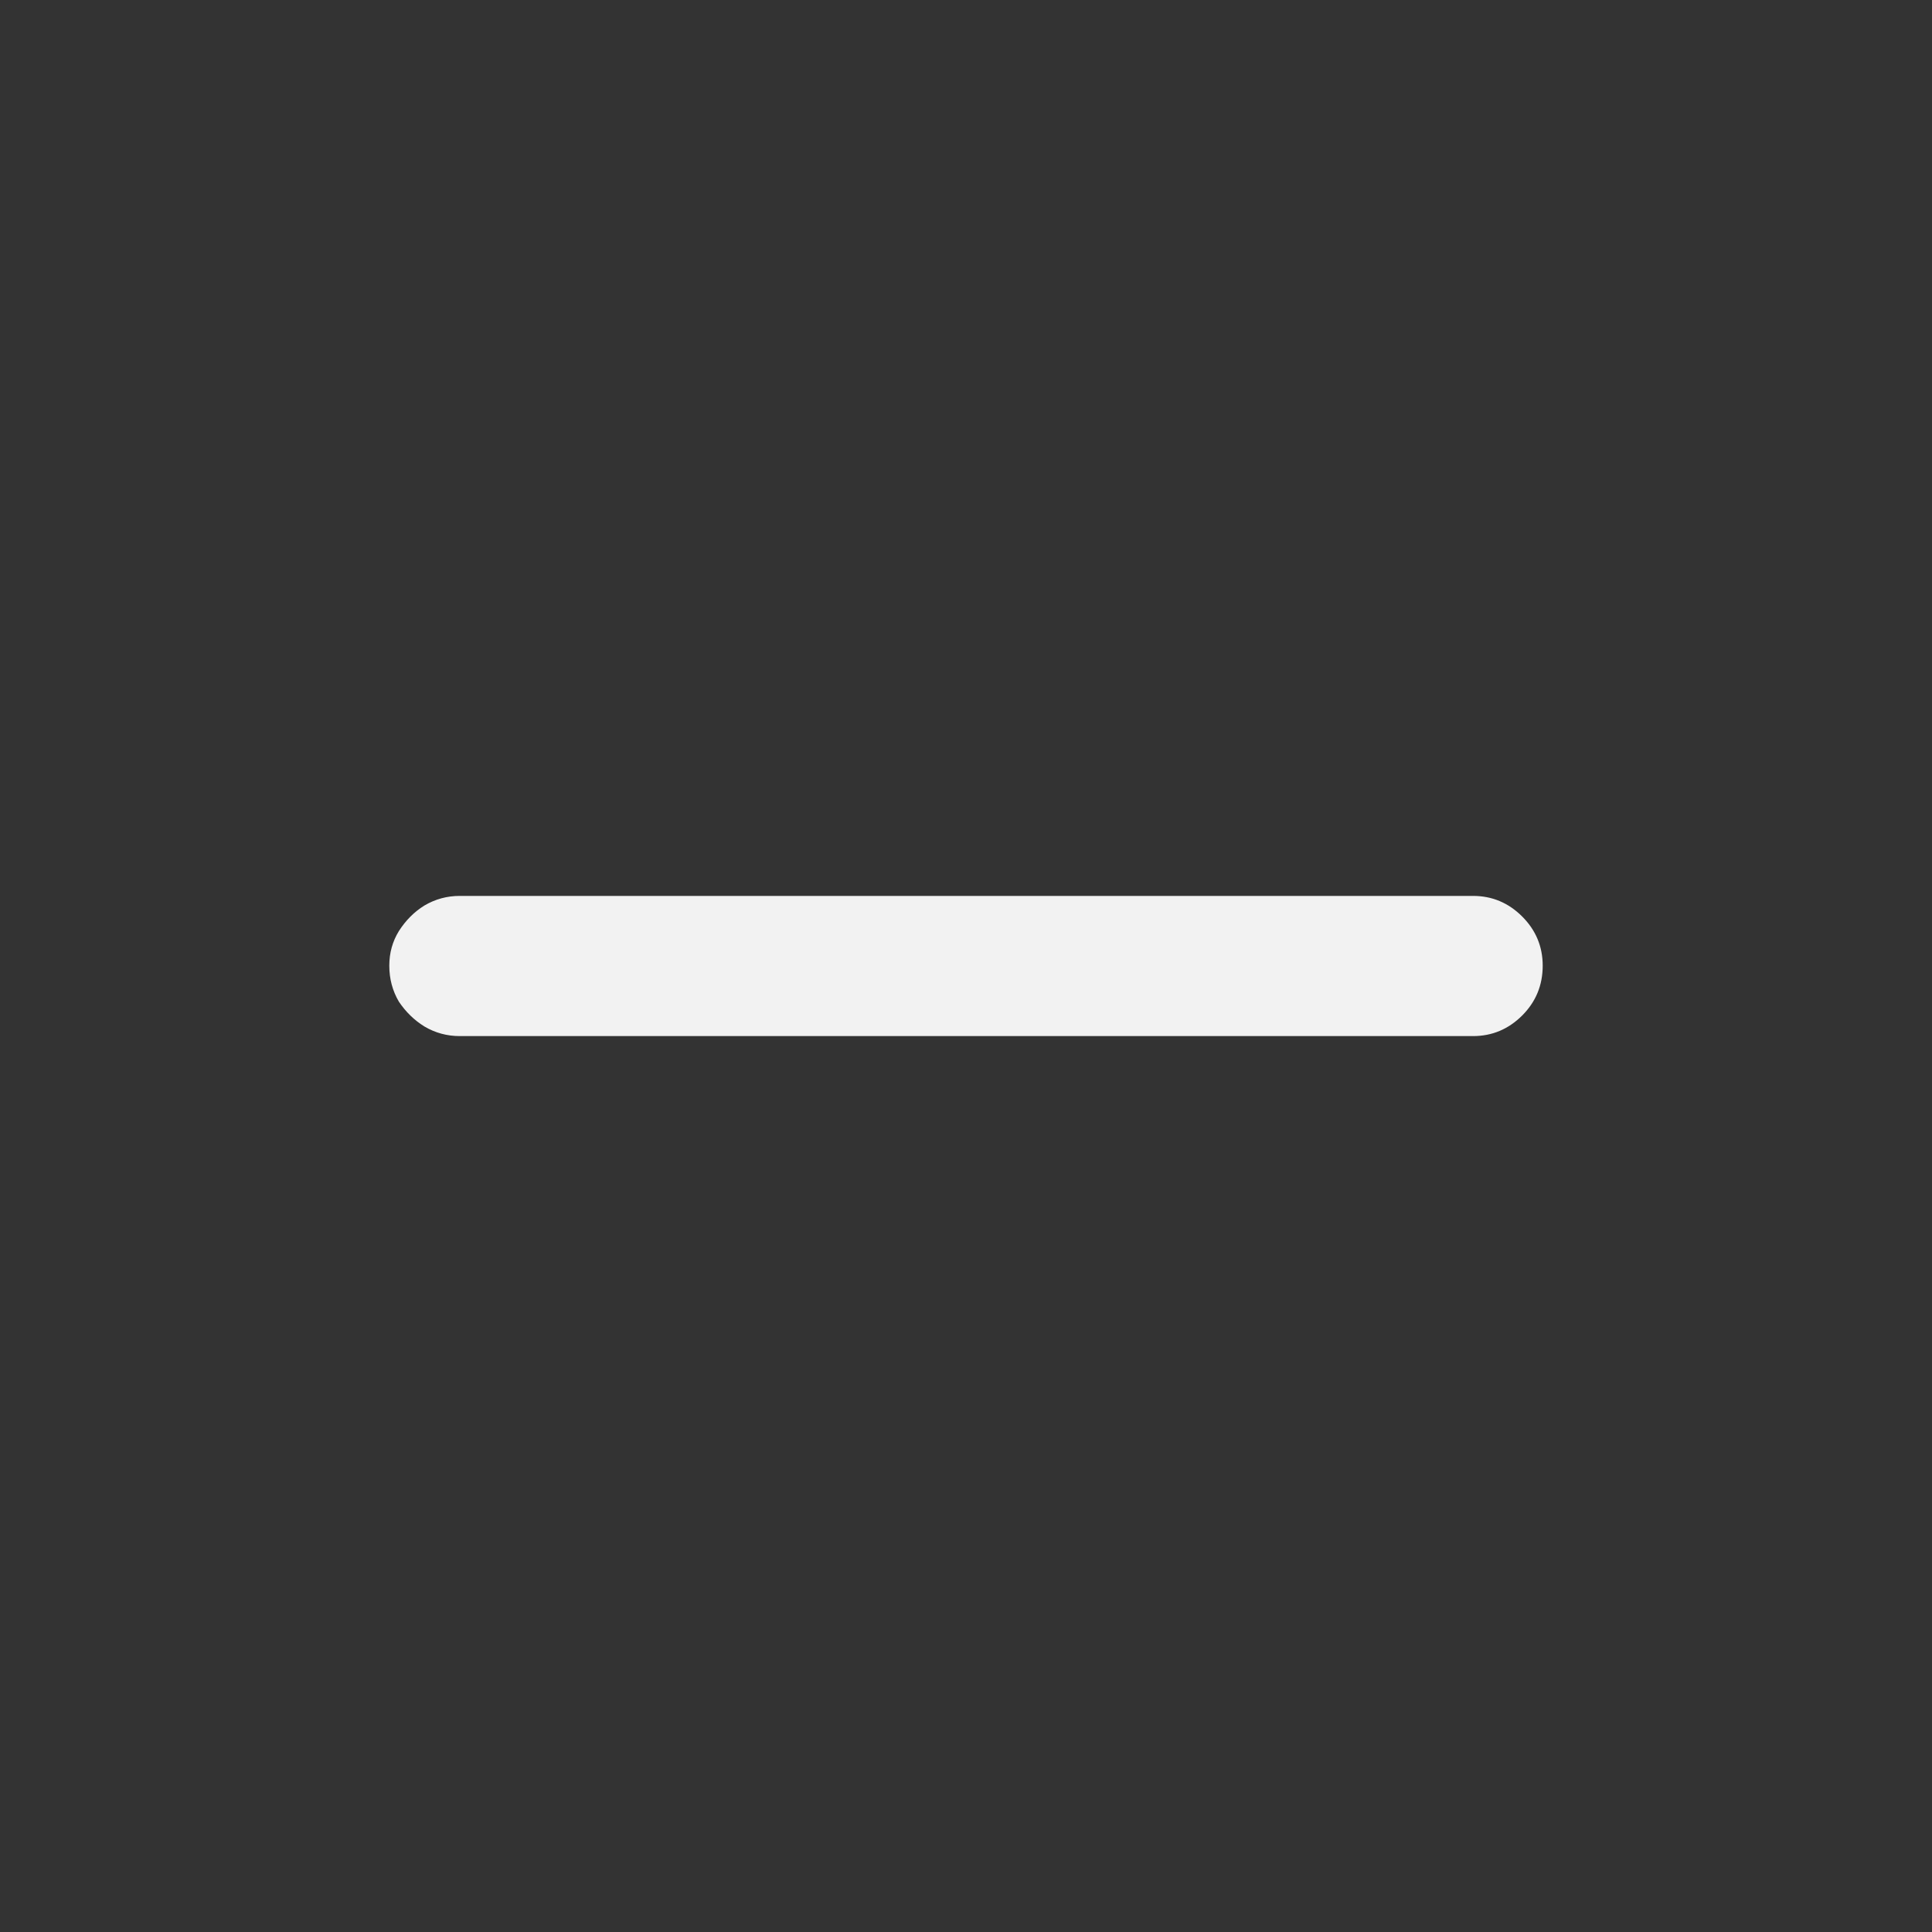 <svg width="18" height="18" viewBox="0 0 18 18" fill="none" xmlns="http://www.w3.org/2000/svg">
<rect x="0" y="0" width="18" height="18" fill="#333333" stroke="none"/>
<path d="M4.283 9.653C4.165 9.653 4.055 9.623 3.955 9.564C3.859 9.505 3.78 9.427 3.716 9.332C3.657 9.231 3.627 9.12 3.627 8.997C3.627 8.878 3.657 8.771 3.716 8.675C3.78 8.575 3.859 8.495 3.955 8.436C4.055 8.377 4.165 8.347 4.283 8.347H13.724C13.901 8.347 14.054 8.411 14.182 8.539C14.309 8.666 14.373 8.819 14.373 8.997C14.373 9.179 14.309 9.334 14.182 9.461C14.054 9.589 13.901 9.653 13.724 9.653H4.283Z" fill="#F2F2F2"/>
</svg>
